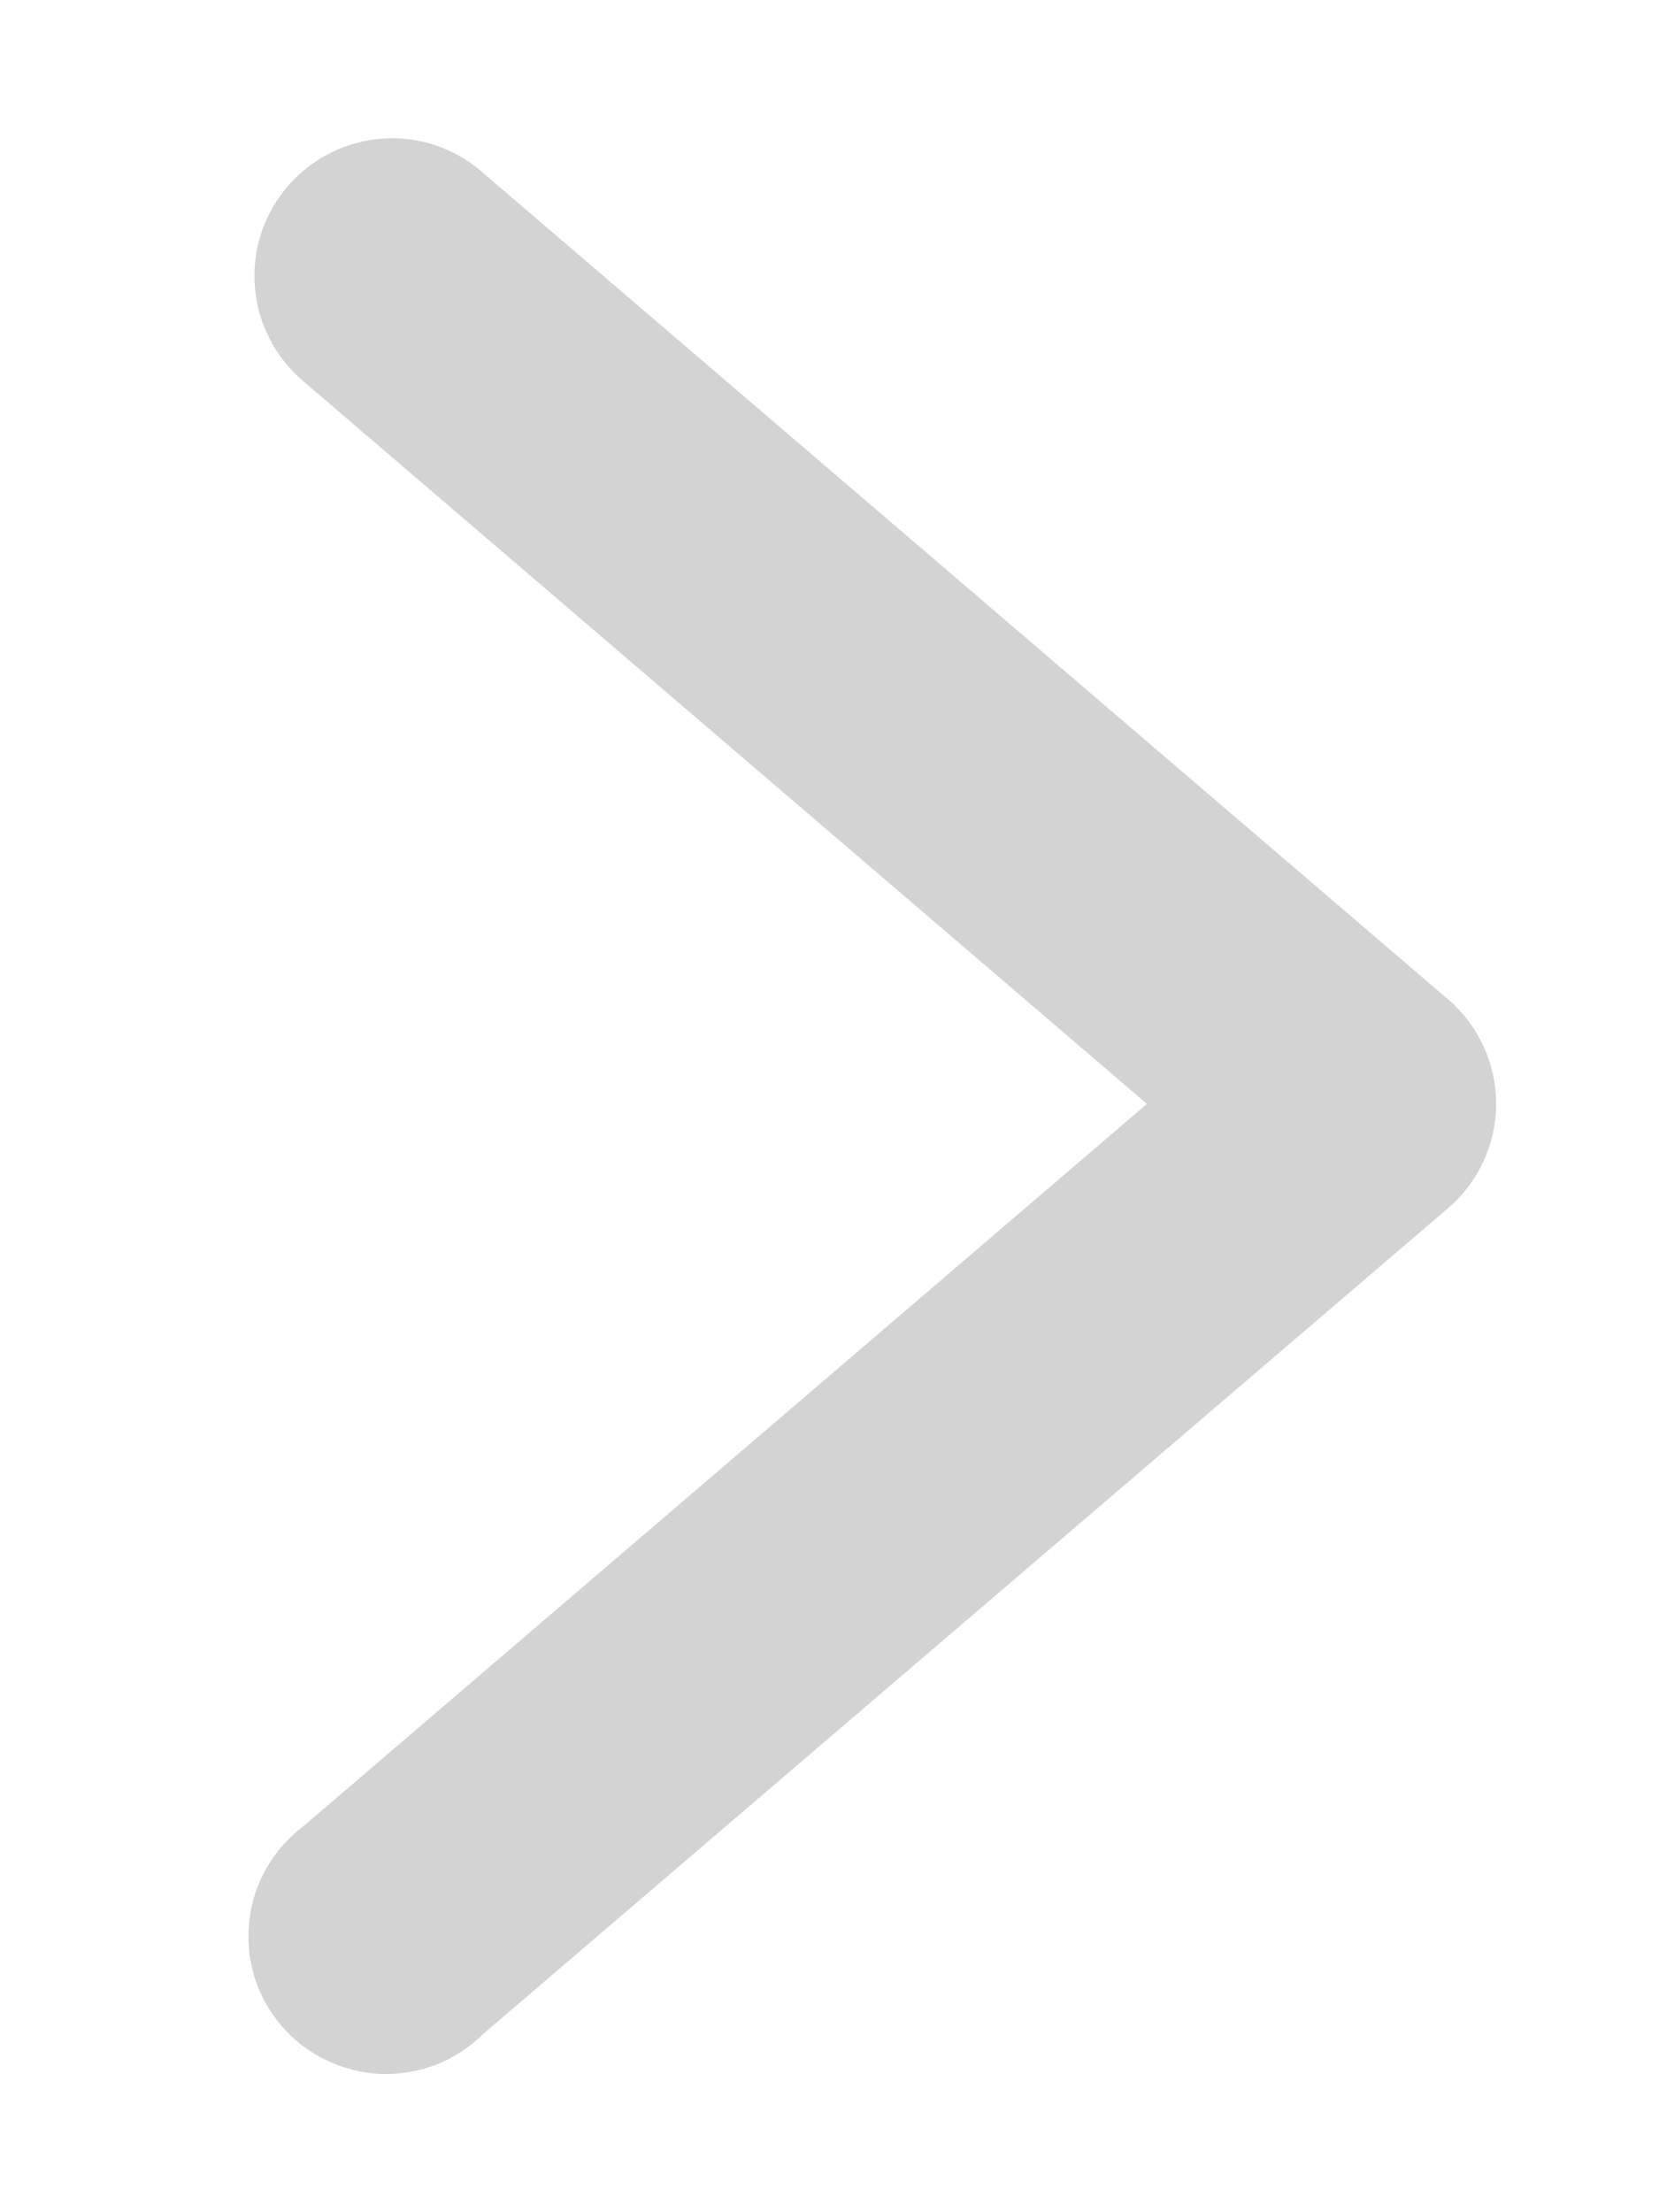 <svg width="6" height="8" viewBox="0 0 6 8" fill="none" xmlns="http://www.w3.org/2000/svg">
<path d="M1.429 0.5C1.326 0.498 1.224 0.528 1.139 0.586C1.053 0.644 0.988 0.728 0.951 0.825C0.915 0.922 0.911 1.027 0.937 1.127C0.964 1.227 1.022 1.316 1.101 1.382L4.148 3.992L1.101 6.601C1.046 6.642 1 6.693 0.966 6.752C0.931 6.812 0.909 6.877 0.902 6.946C0.894 7.014 0.9 7.083 0.92 7.148C0.94 7.214 0.974 7.274 1.018 7.326C1.063 7.378 1.118 7.421 1.18 7.45C1.241 7.48 1.309 7.497 1.377 7.5C1.446 7.502 1.514 7.491 1.578 7.466C1.642 7.441 1.7 7.403 1.748 7.355L5.236 4.37C5.291 4.323 5.335 4.265 5.365 4.2C5.395 4.135 5.411 4.064 5.411 3.991C5.411 3.919 5.395 3.848 5.365 3.783C5.335 3.718 5.291 3.659 5.236 3.613L1.748 0.626C1.66 0.547 1.547 0.503 1.429 0.5V0.5Z" fill="#D3D3D3"/>
</svg>
